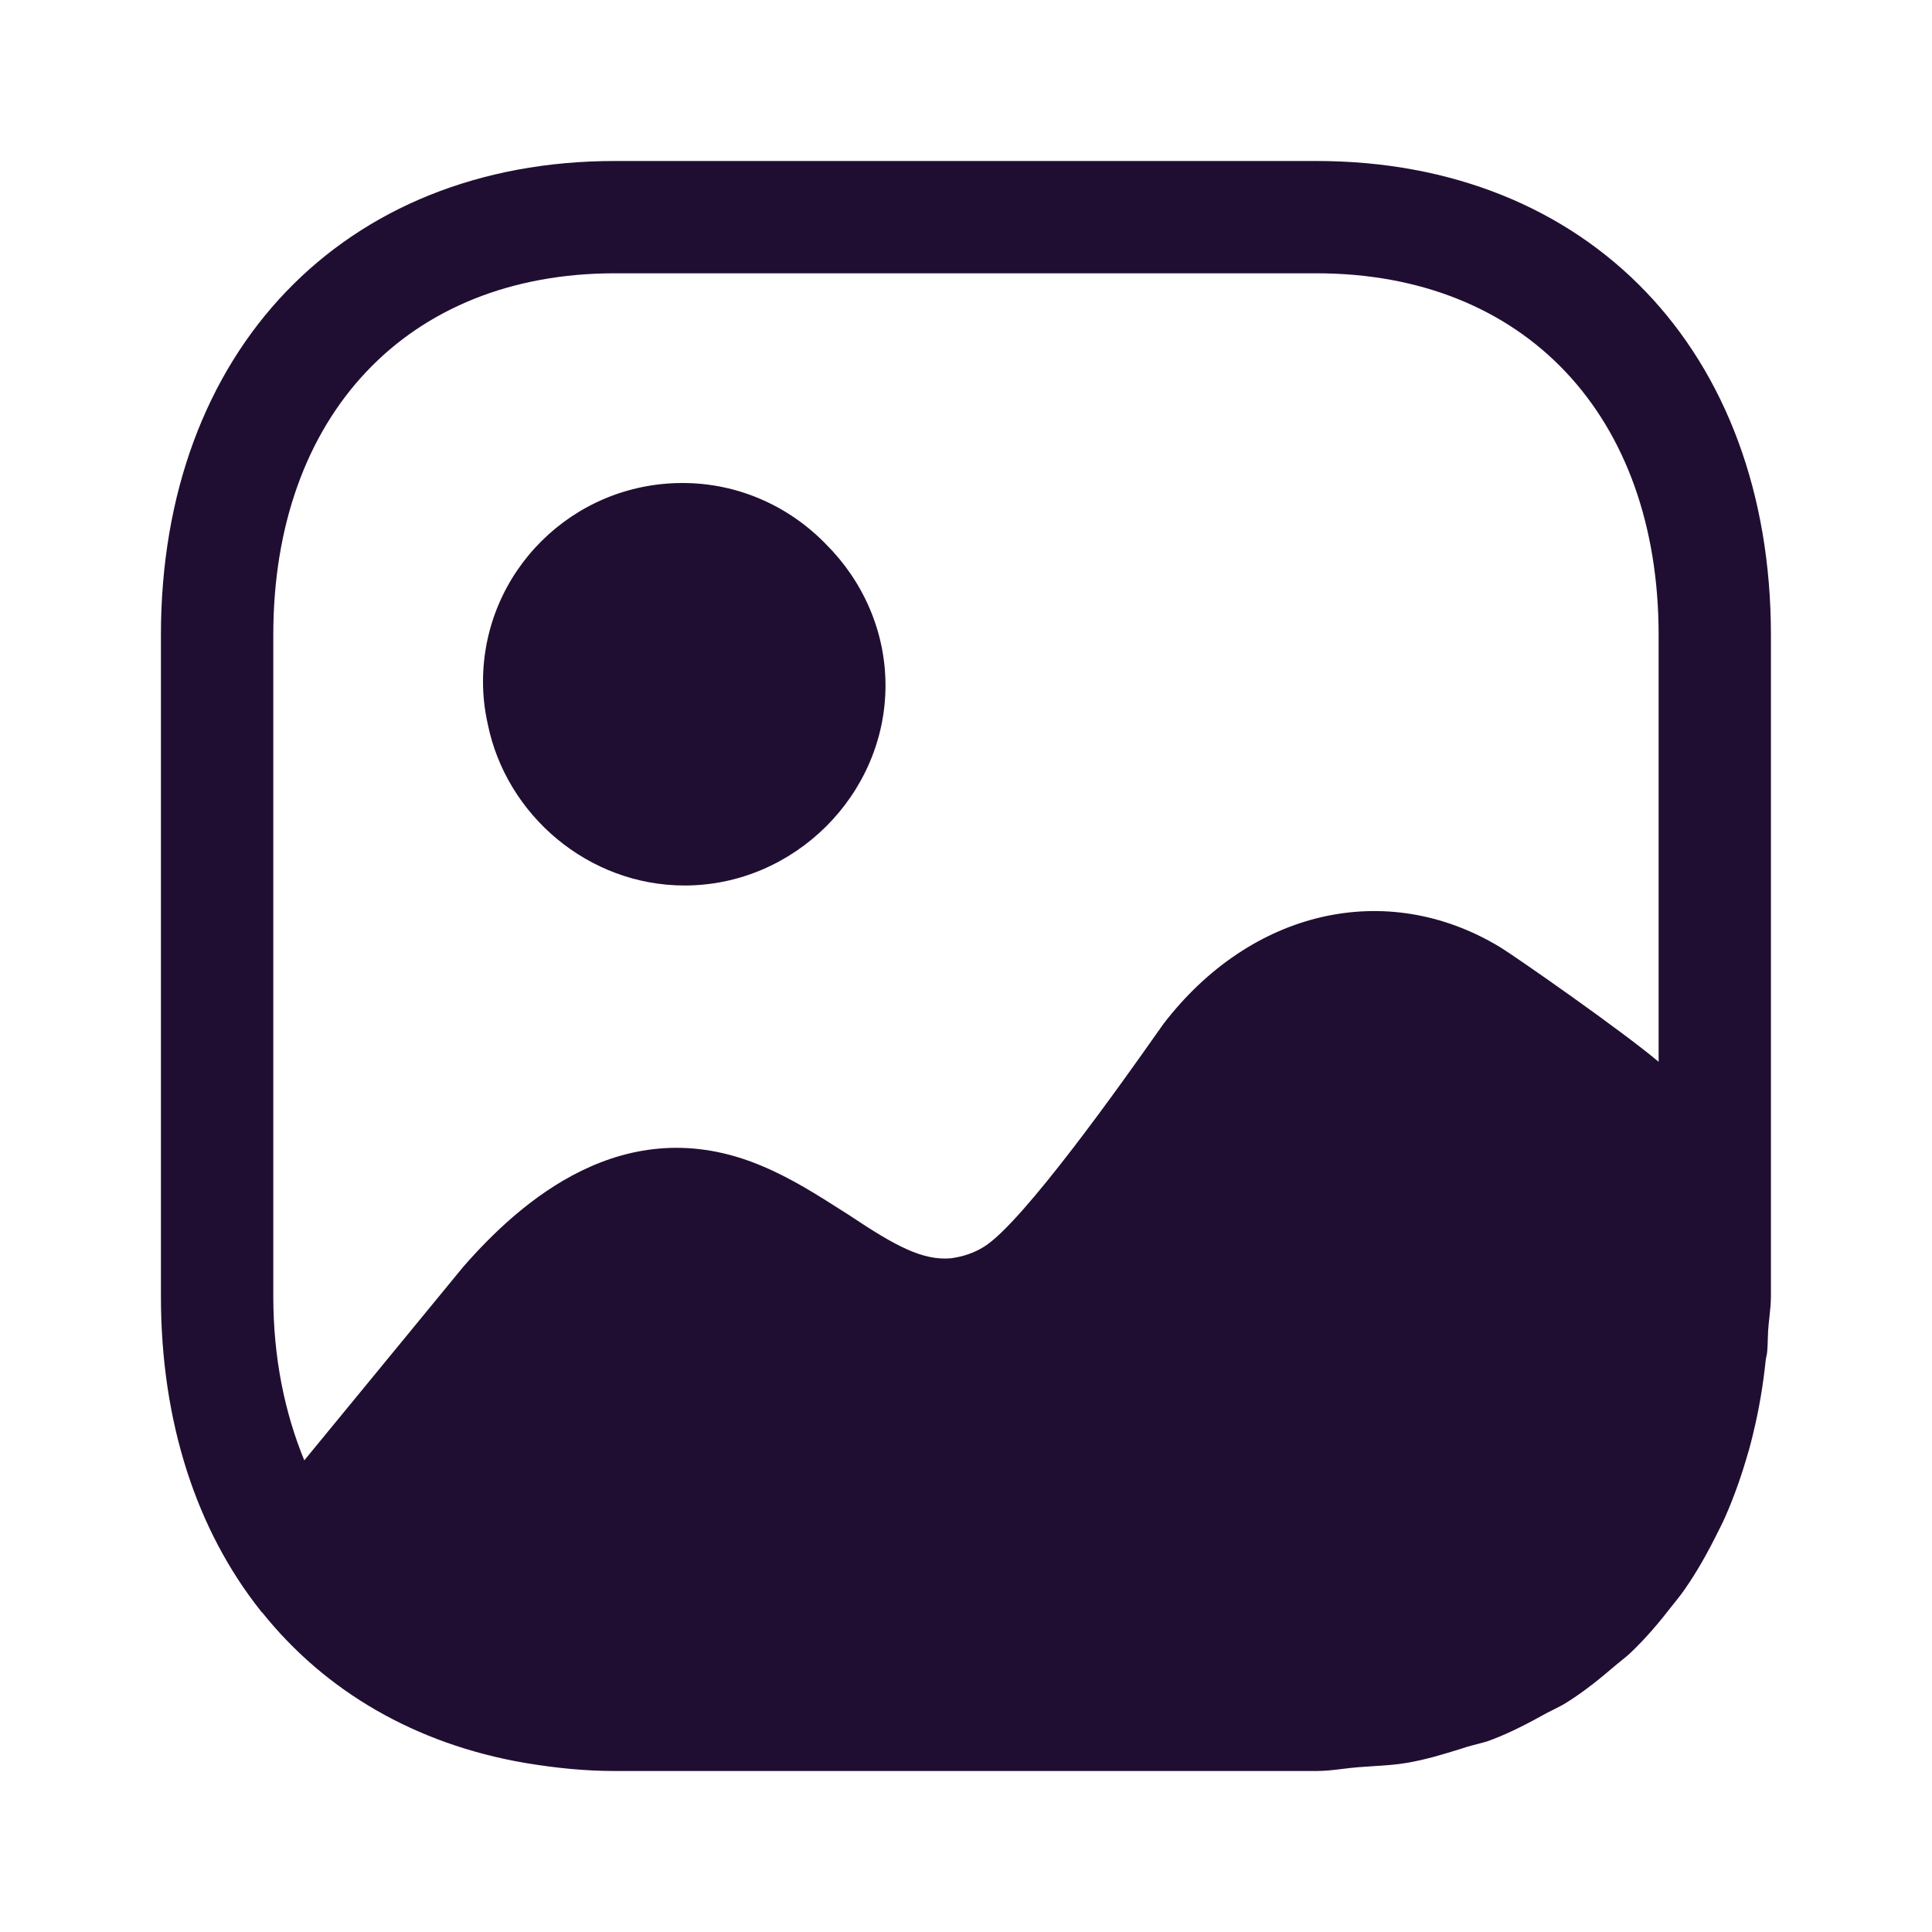 <svg width="24" height="24" viewBox="0 0 24 24" fill="none" xmlns="http://www.w3.org/2000/svg">
<path fill-rule="evenodd" clip-rule="evenodd" d="M7.637 3.395C5.06 3.395 3.395 5.162 3.395 7.888V16.102C3.395 16.867 3.537 17.55 3.78 18.141C3.791 18.129 4.02 17.85 4.318 17.486C4.902 16.775 5.751 15.74 5.757 15.734C6.449 14.944 7.748 13.766 9.453 14.479C9.827 14.634 10.159 14.847 10.465 15.042C10.495 15.061 10.524 15.08 10.553 15.098C11.126 15.481 11.463 15.661 11.813 15.631C11.958 15.611 12.094 15.568 12.223 15.488C12.71 15.188 13.972 13.401 14.349 12.866C14.405 12.787 14.441 12.735 14.453 12.719C15.543 11.299 17.223 10.919 18.623 11.759C18.811 11.871 20.158 12.812 20.604 13.19V7.888C20.604 5.162 18.939 3.395 16.353 3.395H7.637ZM16.353 2C19.73 2 21.999 4.362 21.999 7.888V16.102C21.999 16.191 21.99 16.274 21.981 16.357C21.974 16.416 21.968 16.474 21.964 16.534C21.962 16.571 21.961 16.607 21.96 16.644C21.959 16.692 21.957 16.741 21.953 16.789C21.951 16.808 21.948 16.827 21.944 16.845C21.94 16.863 21.936 16.881 21.934 16.9C21.901 17.214 21.85 17.514 21.779 17.805C21.763 17.878 21.743 17.948 21.724 18.019L21.719 18.034C21.639 18.316 21.545 18.585 21.432 18.842C21.413 18.886 21.392 18.928 21.371 18.97C21.357 18.998 21.343 19.026 21.329 19.054C21.207 19.299 21.075 19.534 20.922 19.752C20.894 19.793 20.864 19.831 20.834 19.869C20.814 19.893 20.794 19.919 20.774 19.944C20.615 20.15 20.449 20.347 20.261 20.526C20.224 20.562 20.183 20.595 20.143 20.627C20.117 20.648 20.092 20.668 20.067 20.689C19.874 20.855 19.677 21.014 19.46 21.15C19.413 21.18 19.363 21.205 19.313 21.23C19.28 21.246 19.248 21.262 19.216 21.279C18.995 21.401 18.772 21.52 18.529 21.612C18.471 21.635 18.409 21.651 18.346 21.667C18.302 21.678 18.258 21.69 18.214 21.703C18.193 21.71 18.171 21.717 18.149 21.724C17.933 21.791 17.716 21.858 17.482 21.898C17.347 21.922 17.203 21.931 17.059 21.94C16.997 21.944 16.935 21.948 16.873 21.953C16.807 21.958 16.742 21.966 16.677 21.974C16.572 21.987 16.465 22 16.353 22H7.637C7.261 22 6.902 21.962 6.555 21.905C6.542 21.903 6.53 21.901 6.518 21.899C5.165 21.666 4.042 21.013 3.255 20.028C3.25 20.028 3.248 20.025 3.245 20.02C3.243 20.017 3.241 20.013 3.237 20.009C2.446 19.013 1.999 17.674 1.999 16.102V7.888C1.999 4.362 4.27 2 7.637 2H16.353ZM11 8.515C11 9.87 9.866 11 8.505 11C7.308 11 6.288 10.126 6.059 8.994C6.021 8.824 6 8.649 6 8.469C6 7.104 7.109 6 8.479 6C9.176 6 9.808 6.293 10.261 6.761C10.715 7.213 11 7.836 11 8.515Z" fill="#200E32"/>
</svg>

